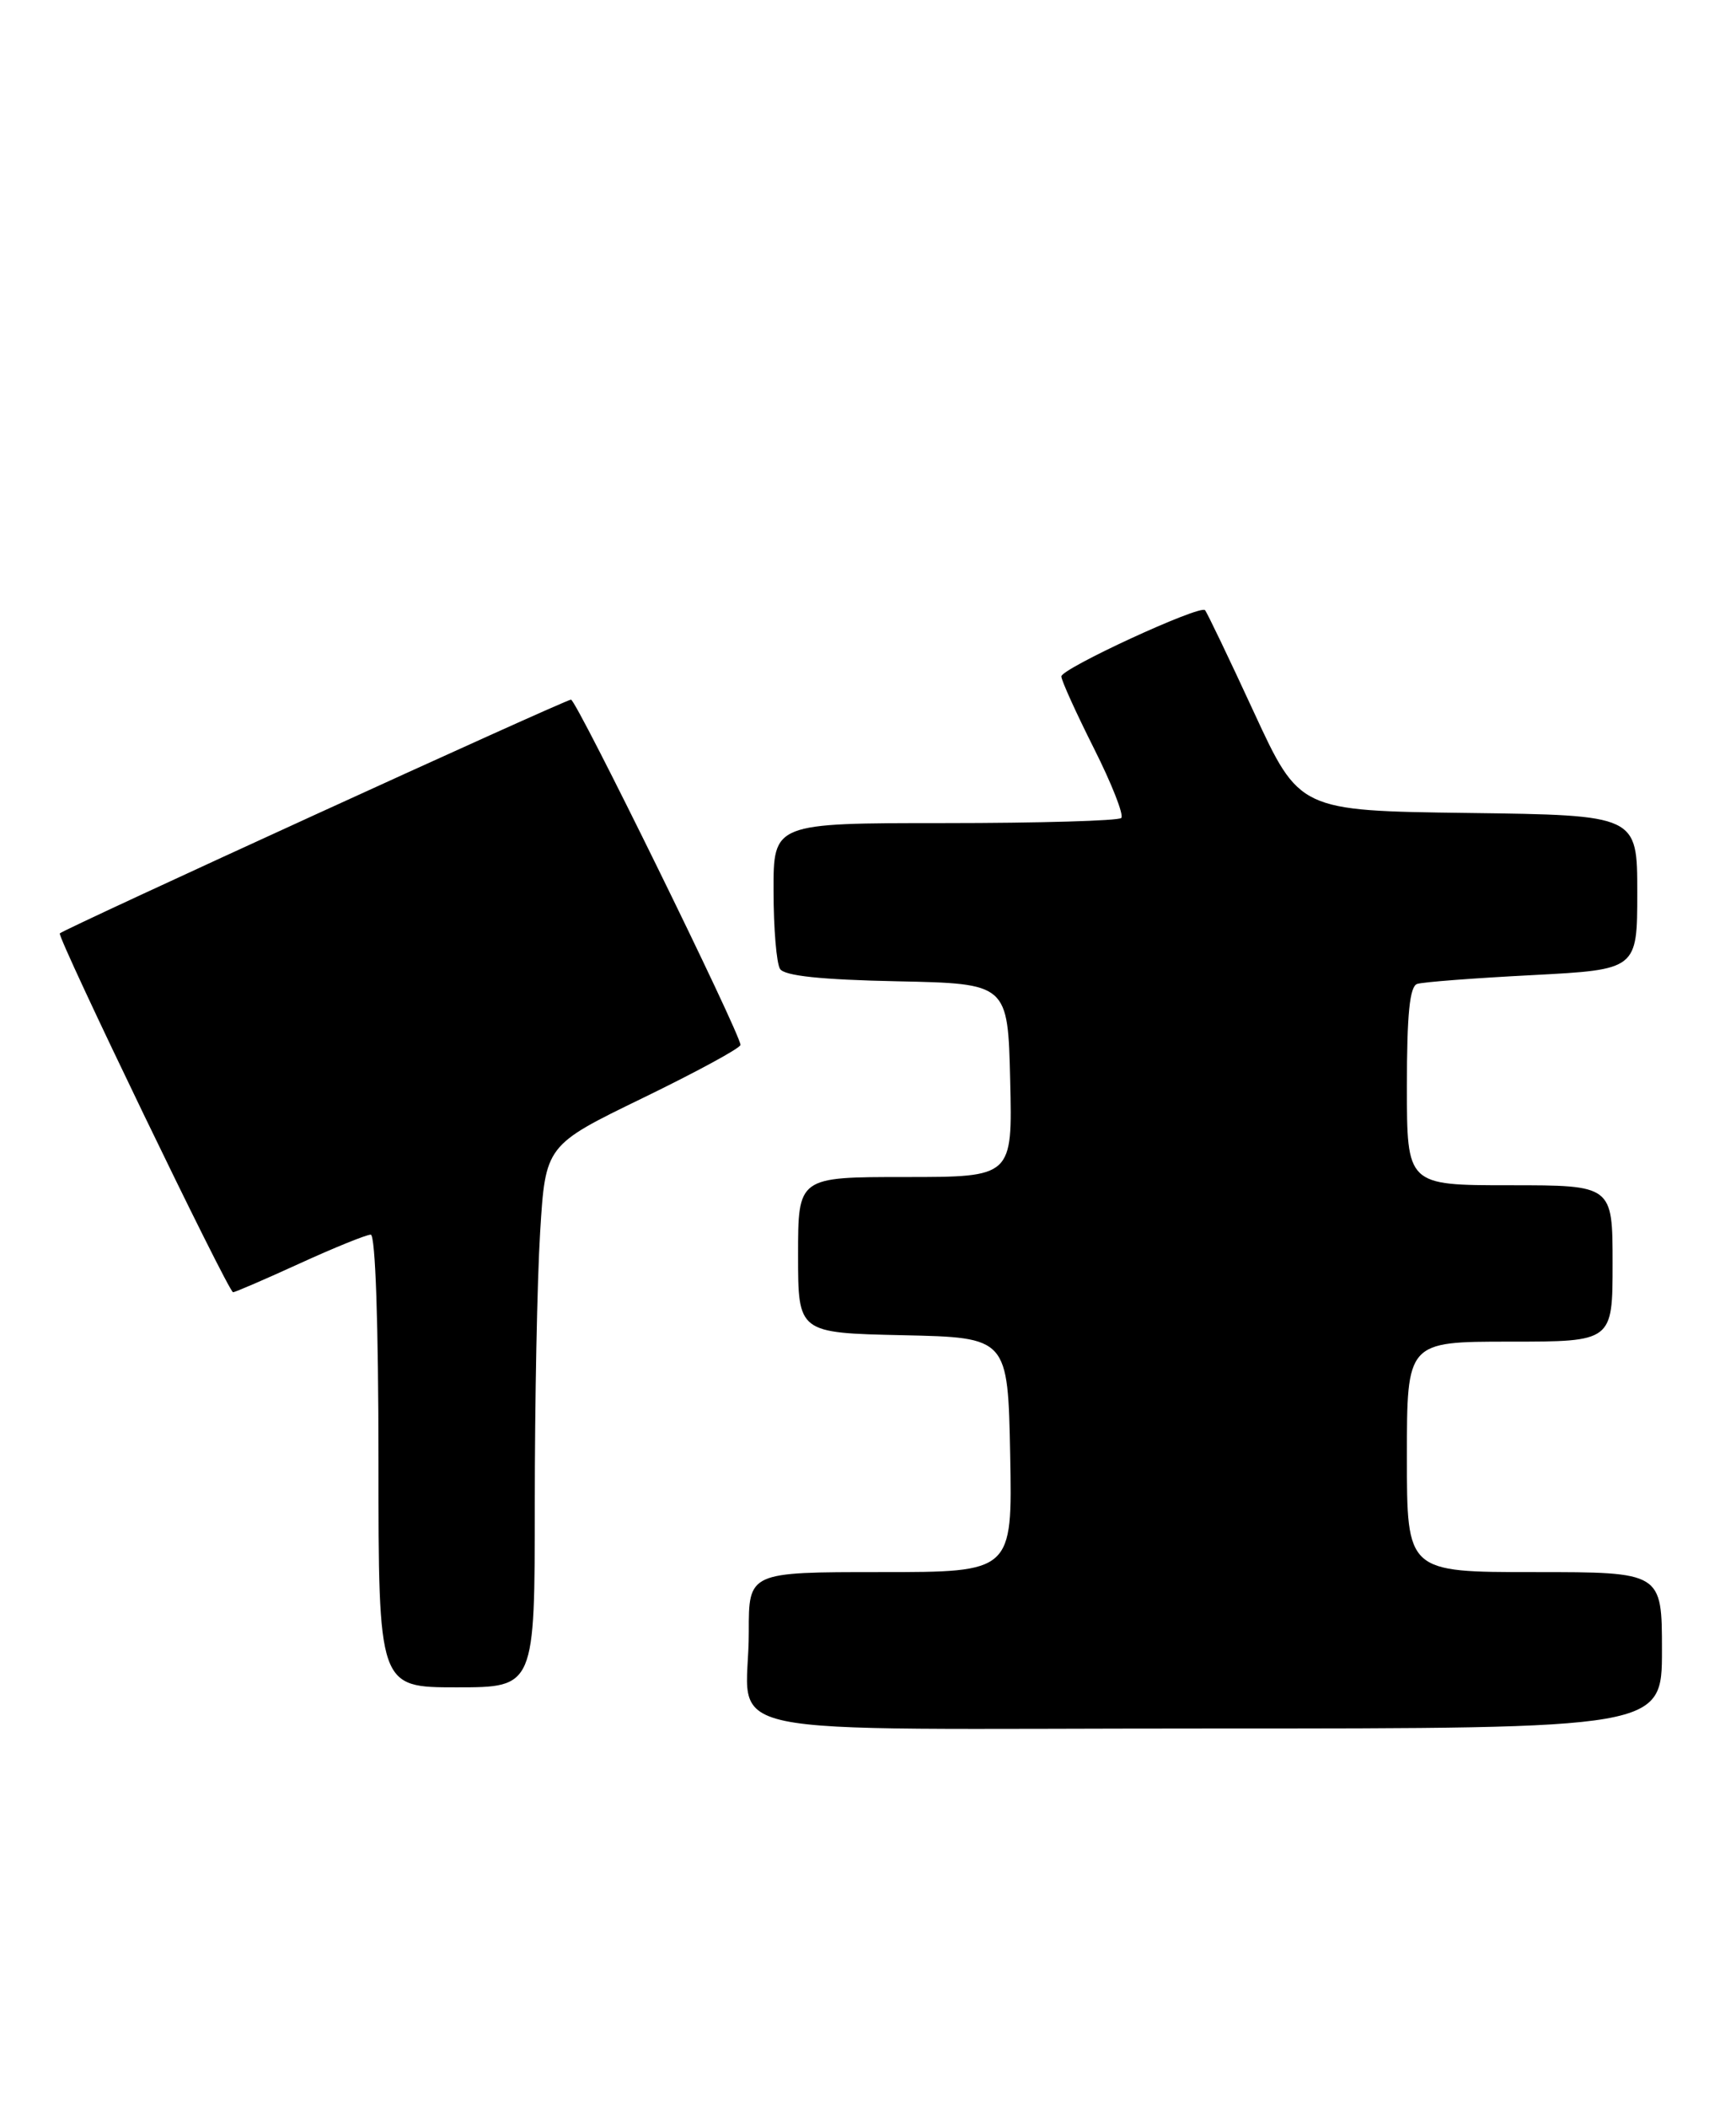 <?xml version="1.0" encoding="UTF-8" standalone="no"?>
<!DOCTYPE svg PUBLIC "-//W3C//DTD SVG 1.1//EN" "http://www.w3.org/Graphics/SVG/1.1/DTD/svg11.dtd" >
<svg xmlns="http://www.w3.org/2000/svg" xmlns:xlink="http://www.w3.org/1999/xlink" version="1.1" viewBox="0 0 211 256">
 <g >
 <path fill="currentColor"
d=" M 202.00 200.50 C 202.00 191.00 202.00 191.00 186.50 191.00 C 171.00 191.00 171.00 191.00 171.00 177.00 C 171.00 163.00 171.00 163.00 183.50 163.00 C 196.00 163.00 196.00 163.00 196.00 153.50 C 196.00 144.00 196.00 144.00 183.50 144.00 C 171.00 144.00 171.00 144.00 171.00 131.97 C 171.00 123.22 171.34 119.83 172.25 119.54 C 172.94 119.31 179.24 118.83 186.25 118.47 C 199.00 117.80 199.00 117.80 199.00 108.42 C 199.00 99.04 199.00 99.04 178.47 98.77 C 157.94 98.50 157.94 98.50 152.40 86.52 C 149.36 79.93 146.68 74.35 146.46 74.13 C 145.81 73.47 129.00 81.23 129.00 82.18 C 129.00 82.66 130.78 86.58 132.95 90.90 C 135.13 95.23 136.63 99.04 136.28 99.38 C 135.94 99.72 126.29 100.00 114.83 100.00 C 94.00 100.00 94.00 100.00 94.02 108.25 C 94.02 112.79 94.38 117.05 94.81 117.72 C 95.34 118.56 99.81 119.03 109.04 119.22 C 122.50 119.50 122.50 119.50 122.78 131.25 C 123.06 143.00 123.06 143.00 110.03 143.00 C 97.00 143.00 97.00 143.00 97.00 152.47 C 97.00 161.94 97.00 161.94 109.75 162.22 C 122.50 162.50 122.50 162.50 122.78 176.75 C 123.05 191.00 123.05 191.00 107.03 191.00 C 91.00 191.00 91.00 191.00 91.01 198.25 C 91.04 211.47 84.03 210.00 147.12 210.00 C 202.00 210.00 202.00 210.00 202.00 200.50 Z  M 65.00 182.66 C 65.00 170.37 65.29 155.55 65.65 149.73 C 66.30 139.14 66.30 139.14 78.15 133.39 C 84.67 130.22 90.00 127.33 90.00 126.95 C 90.00 125.60 70.06 85.00 69.40 85.00 C 68.72 85.00 7.84 112.83 7.27 113.40 C 6.89 113.78 27.76 157.00 28.33 157.00 C 28.56 157.00 32.21 155.43 36.43 153.50 C 40.65 151.57 44.54 150.00 45.06 150.00 C 45.63 150.00 46.00 160.91 46.00 177.50 C 46.00 205.00 46.00 205.00 55.50 205.00 C 65.00 205.00 65.00 205.00 65.00 182.66 Z "/>
</g>
</svg>